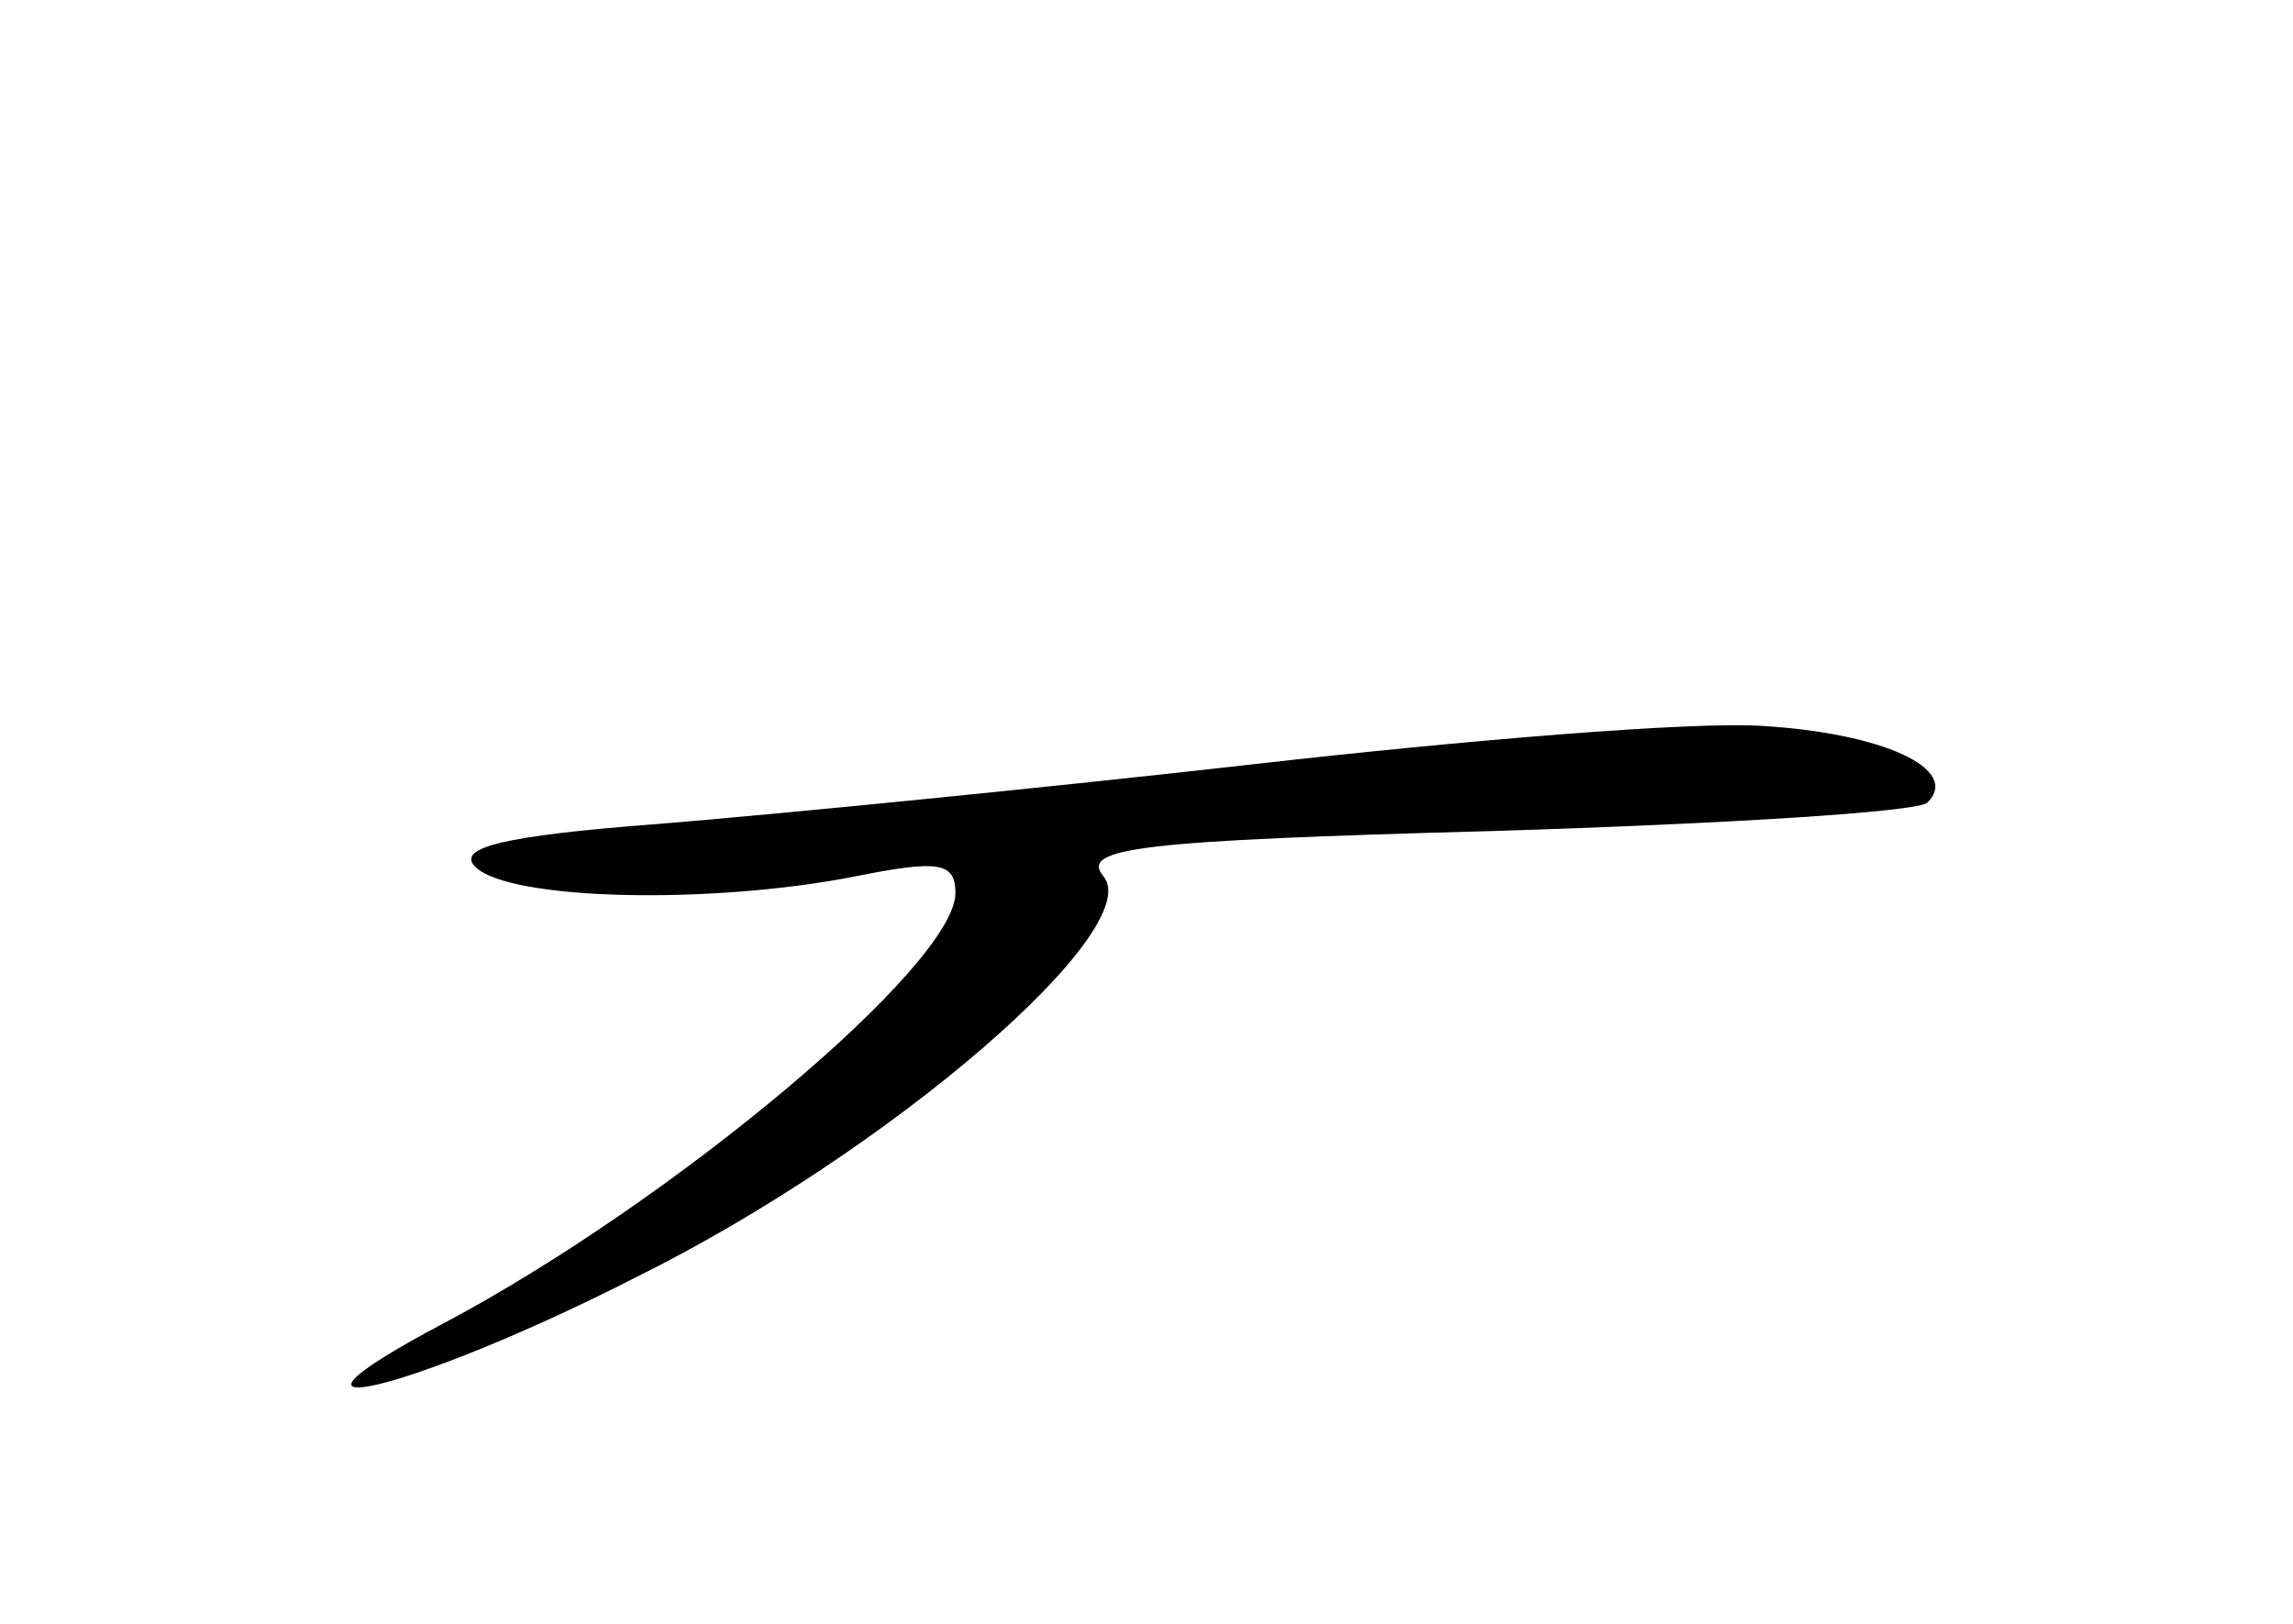 <?xml version="1.0" standalone="no"?>
<!DOCTYPE svg PUBLIC "-//W3C//DTD SVG 20010904//EN"
 "http://www.w3.org/TR/2001/REC-SVG-20010904/DTD/svg10.dtd">
<svg version="1.0" xmlns="http://www.w3.org/2000/svg"
 width="96pt" height="68pt" viewBox="0 0 96 68"
 preserveAspectRatio="xMidYMid meet">
<g transform="translate(0,68) scale(0.1,-0.1)"
fill="#000000" stroke="none">
<path d="M525 360 c-88 -10 -200 -21 -249 -25 -66 -5 -85 -10 -77 -18 14 -14
98 -16 159 -4 35 7 42 6 42 -7 0 -30 -118 -129 -214 -180 -87 -46 -14 -29 80
19 107 53 214 146 196 168 -10 12 15 15 163 19 97 3 179 8 182 12 14 14 -19
29 -69 32 -29 2 -125 -6 -213 -16z"/>
</g>
</svg>
